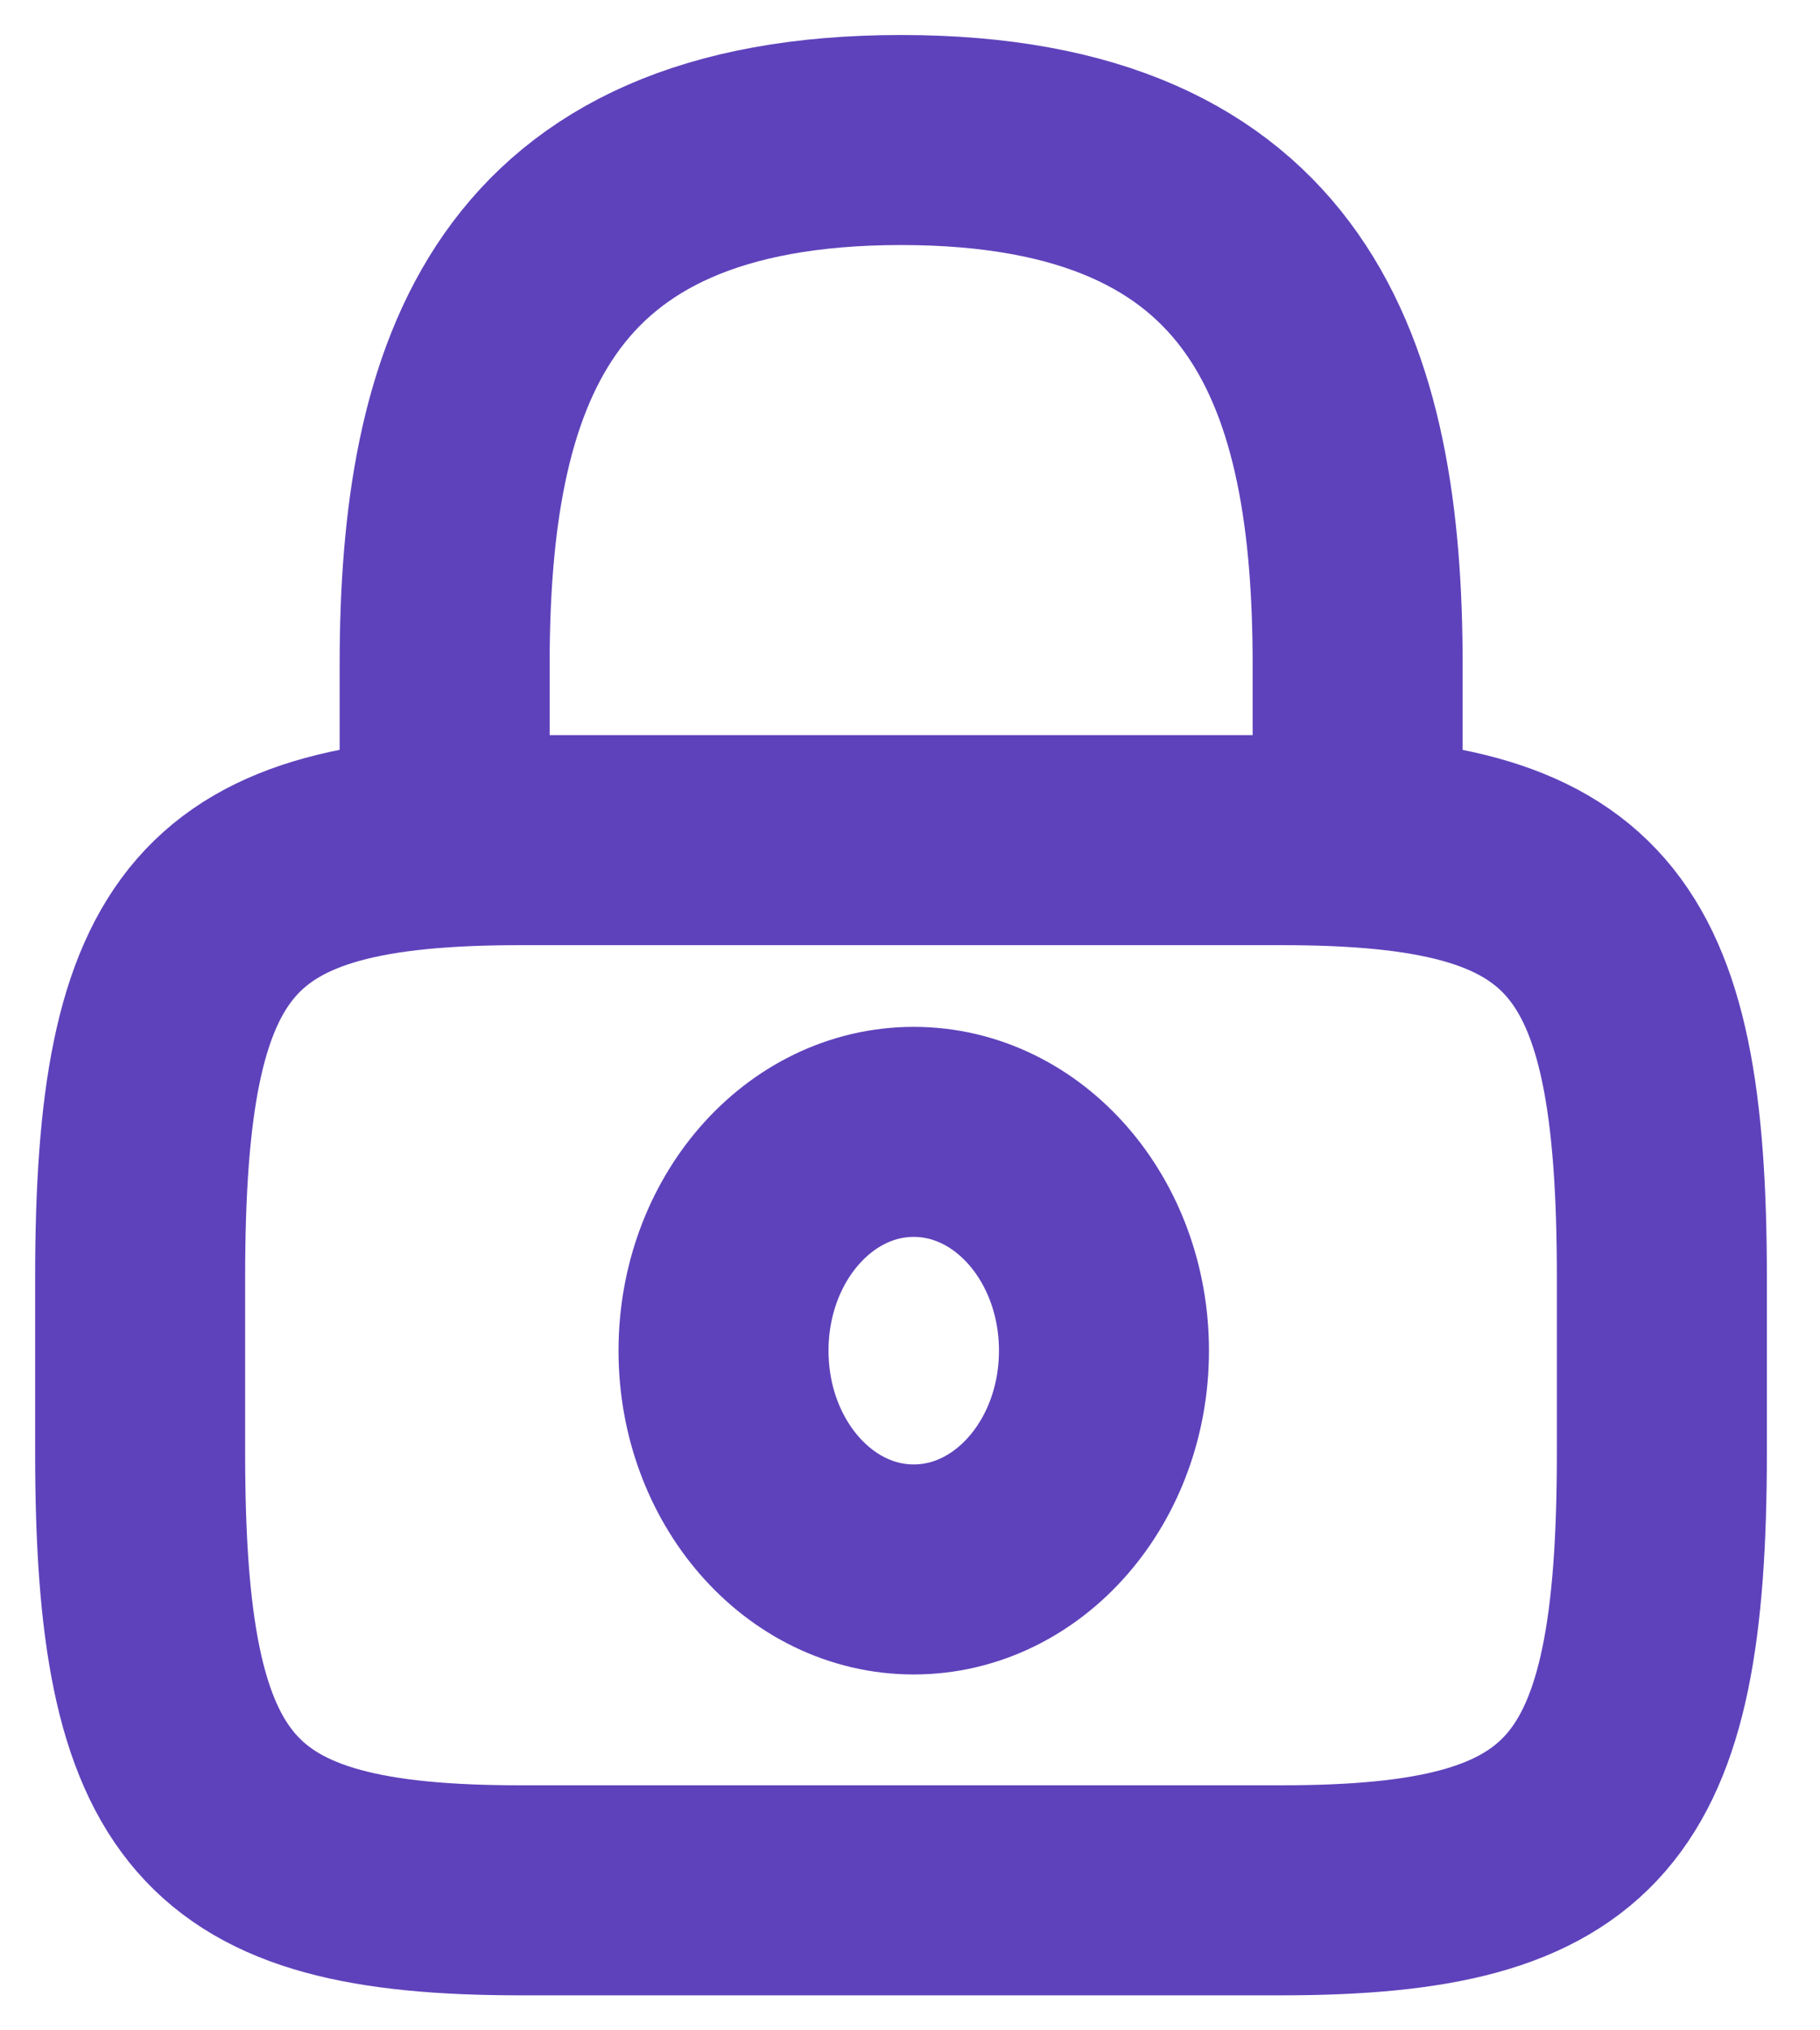 <svg width="26" height="29" viewBox="0 0 26 29" fill="none" xmlns="http://www.w3.org/2000/svg">
<g id="Frame">
<g id="Group 34468">
<path id="Vector" d="M6.352 12V9.5C6.352 5.362 7.439 2 12.873 2C18.308 2 19.395 5.362 19.395 9.5V12" stroke="#5E42BB" stroke-width="3" stroke-linecap="round" stroke-linejoin="round"/>
<path id="Vector_2" d="M18.306 27H7.437C3.089 27 2.002 25.75 2.002 20.75V18.25C2.002 13.25 3.089 12 7.437 12H18.306C22.654 12 23.741 13.25 23.741 18.25V20.75C23.741 25.75 22.654 27 18.306 27Z" stroke="#5E42BB" stroke-width="3" stroke-linecap="round" stroke-linejoin="round"/>
<path id="Vector_3" d="M13.053 22.417C14.554 22.417 15.771 21.018 15.771 19.292C15.771 17.566 14.554 16.167 13.053 16.167C11.553 16.167 10.336 17.566 10.336 19.292C10.336 21.018 11.553 22.417 13.053 22.417Z" stroke="#5E42BB" stroke-width="3" stroke-linecap="round" stroke-linejoin="round"/>
</g>
</g>
</svg>
